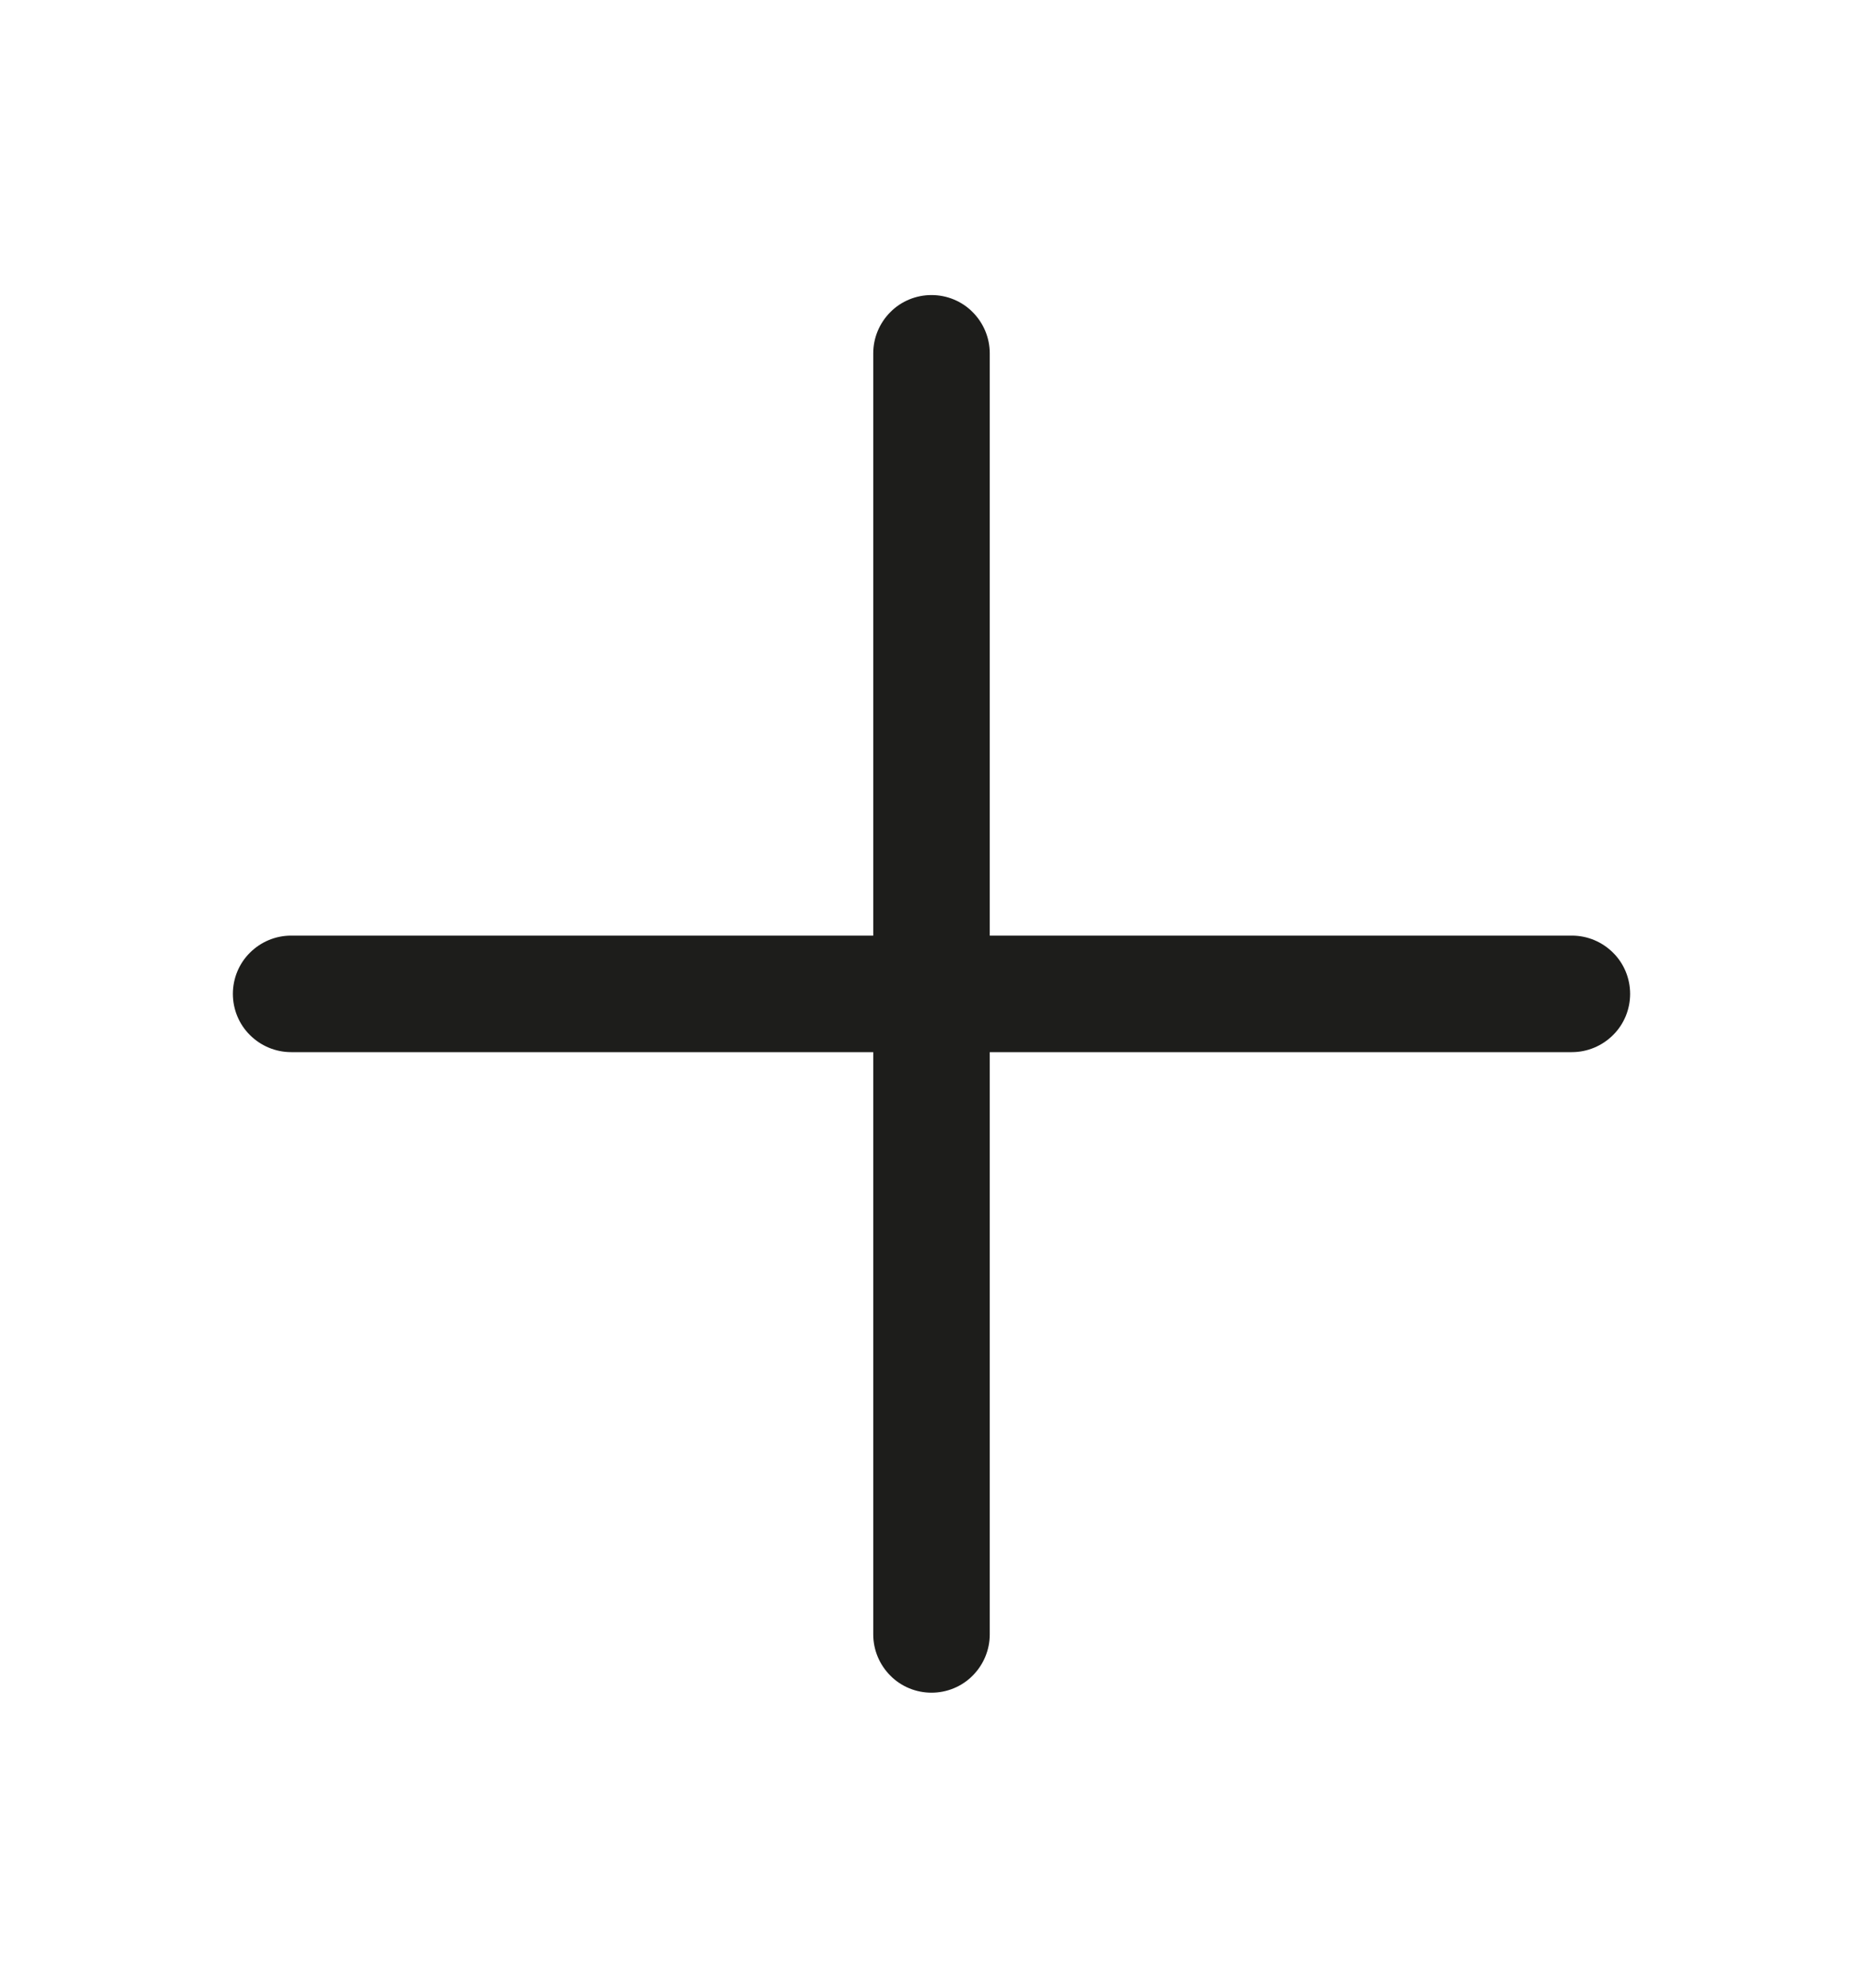 <svg width="15" height="16" viewBox="0 0 15 16" fill="none" xmlns="http://www.w3.org/2000/svg">
<path d="M13.125 8C13.125 8.124 13.076 8.244 12.988 8.331C12.9 8.419 12.781 8.469 12.656 8.469H7.969V13.156C7.969 13.281 7.919 13.4 7.831 13.488C7.744 13.576 7.624 13.625 7.5 13.625C7.376 13.625 7.256 13.576 7.169 13.488C7.081 13.4 7.031 13.281 7.031 13.156V8.469H2.344C2.219 8.469 2.1 8.419 2.012 8.331C1.924 8.244 1.875 8.124 1.875 8C1.875 7.876 1.924 7.756 2.012 7.669C2.1 7.581 2.219 7.531 2.344 7.531H7.031V2.844C7.031 2.719 7.081 2.6 7.169 2.512C7.256 2.424 7.376 2.375 7.5 2.375C7.624 2.375 7.744 2.424 7.831 2.512C7.919 2.6 7.969 2.719 7.969 2.844V7.531H12.656C12.781 7.531 12.9 7.581 12.988 7.669C13.076 7.756 13.125 7.876 13.125 8Z" fill="#1D1D1B"/>
</svg>
